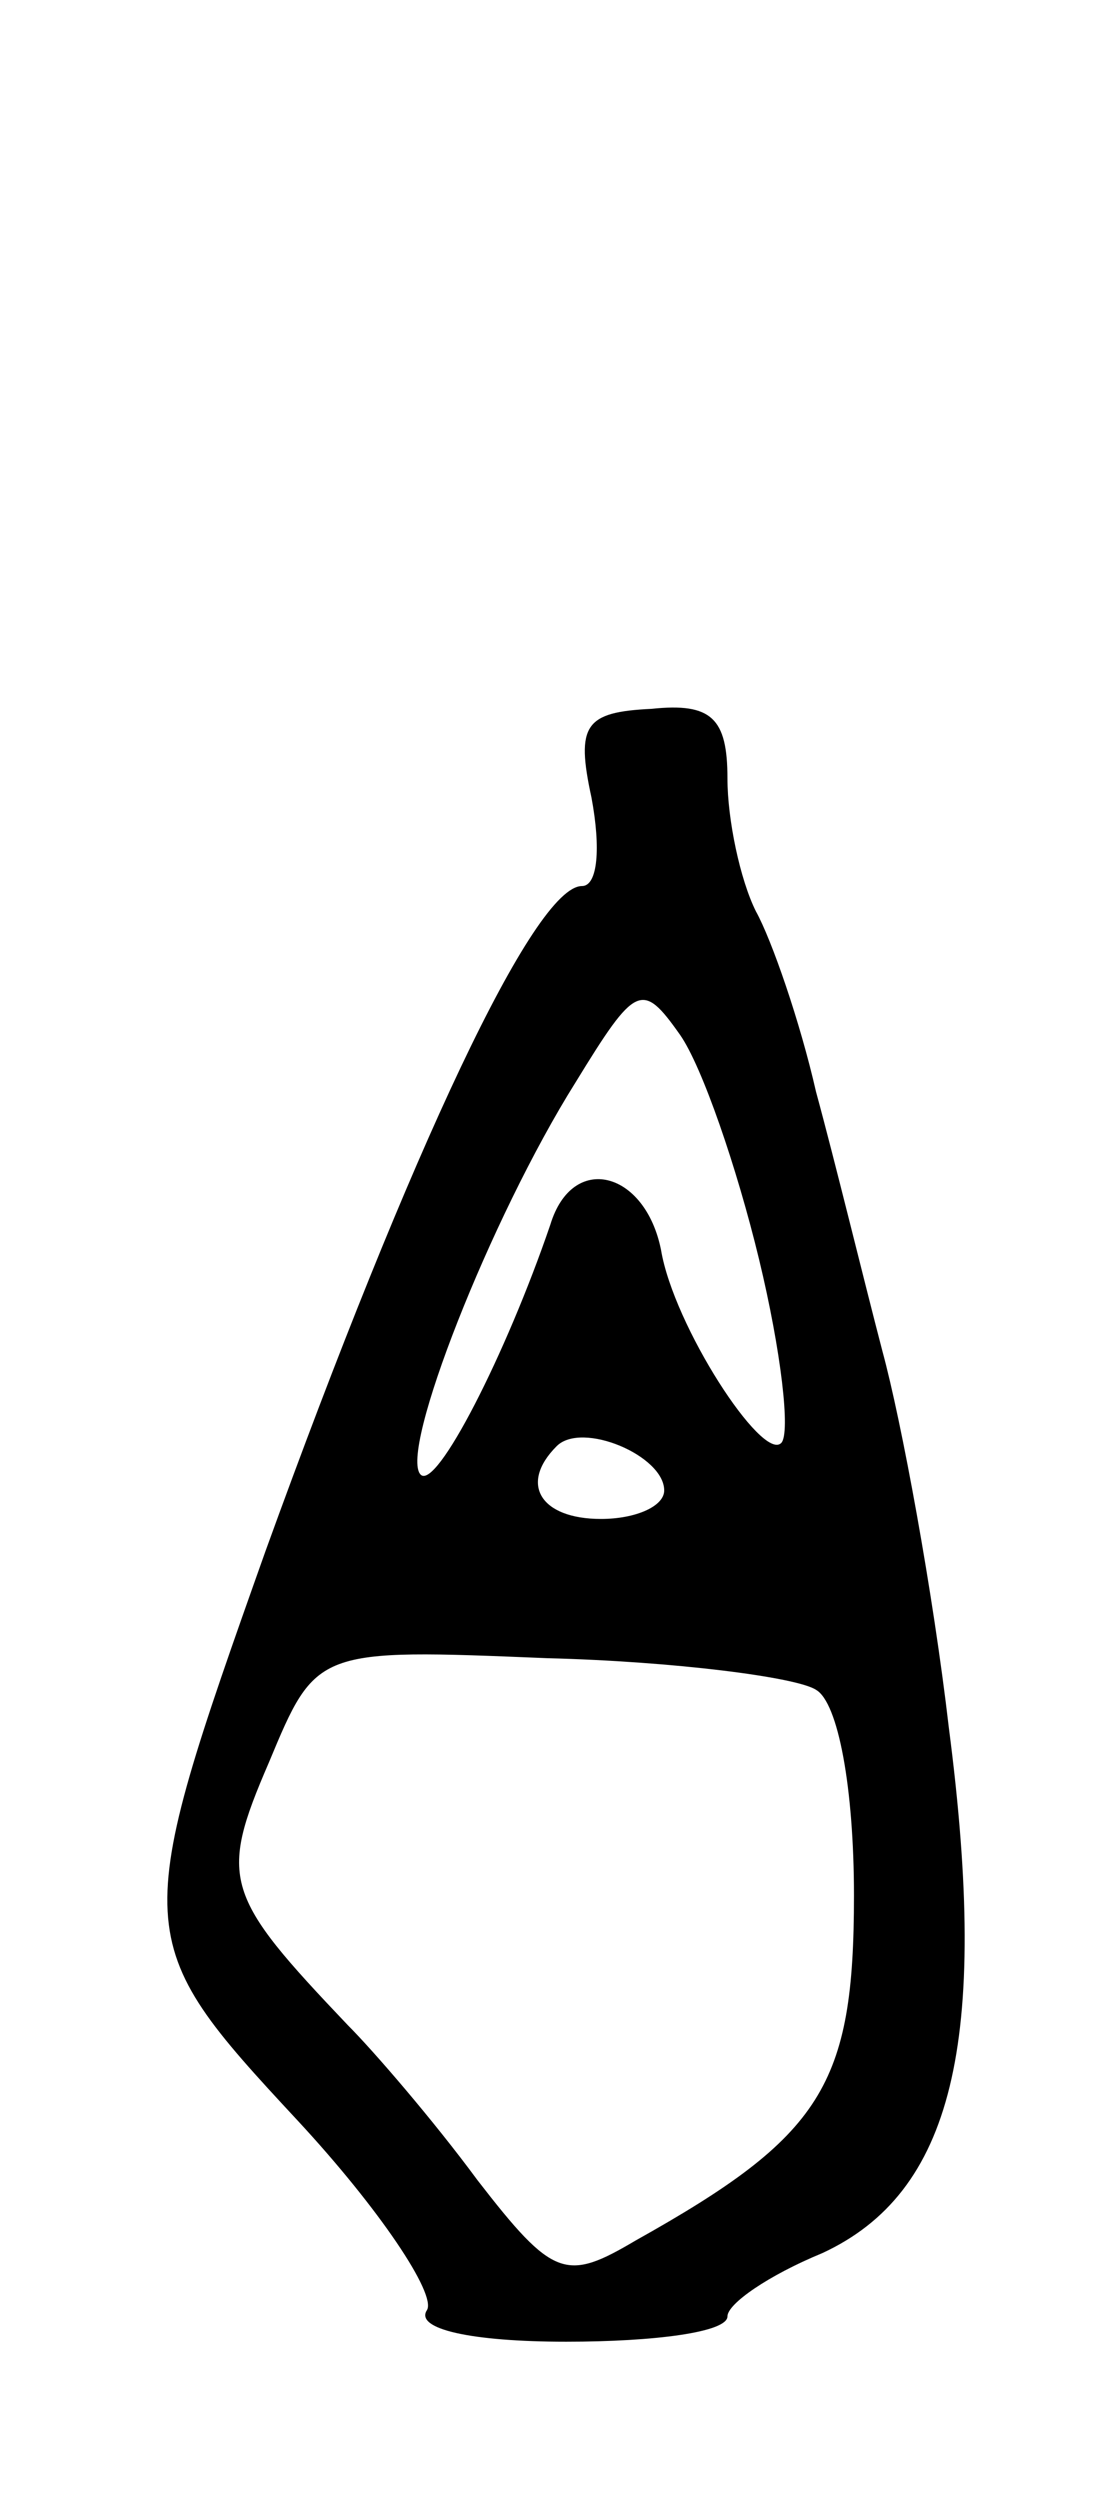 <svg version="1.0" xmlns="http://www.w3.org/2000/svg"
 width="35pt" height="79pt" viewBox="0 0 35 79"
 preserveAspectRatio="xMidYMid meet">
<g transform="translate(0,79) scale(0.1,-0.1)"
fill="#000000" stroke="none">
<path d="M187 538 c3 -16 2 -28 -3 -28 -15 0 -54 -83 -100 -210 -43 -121 -43
-123 10 -180 26 -28 44 -55 41 -60 -4 -6 14 -10 44 -10 28 0 51 3 51 8 0 4 13
13 30 20 41 19 53 66 40 166 -5 43 -15 97 -21 119 -6 23 -15 60 -21 82 -5 22
-14 48 -19 57 -5 10 -9 29 -9 42 0 19 -5 24 -24 22 -21 -1 -24 -5 -19 -28z
m53 -146 c7 -29 10 -55 7 -58 -6 -6 -34 37 -38 61 -5 25 -28 31 -35 8 -14 -41
-36 -84 -41 -79 -7 7 22 81 49 124 19 31 21 32 33 15 7 -10 18 -42 25 -71z
m-30 -73 c0 -5 -9 -9 -20 -9 -19 0 -26 11 -14 23 8 8 34 -3 34 -14z m48 -63
c7 -4 12 -31 12 -65 0 -60 -10 -76 -69 -109 -22 -13 -26 -12 -50 19 -14 19
-33 41 -41 49 -39 41 -41 46 -25 83 15 36 15 36 88 33 40 -1 79 -6 85 -10z"/>
</g>
</svg>
